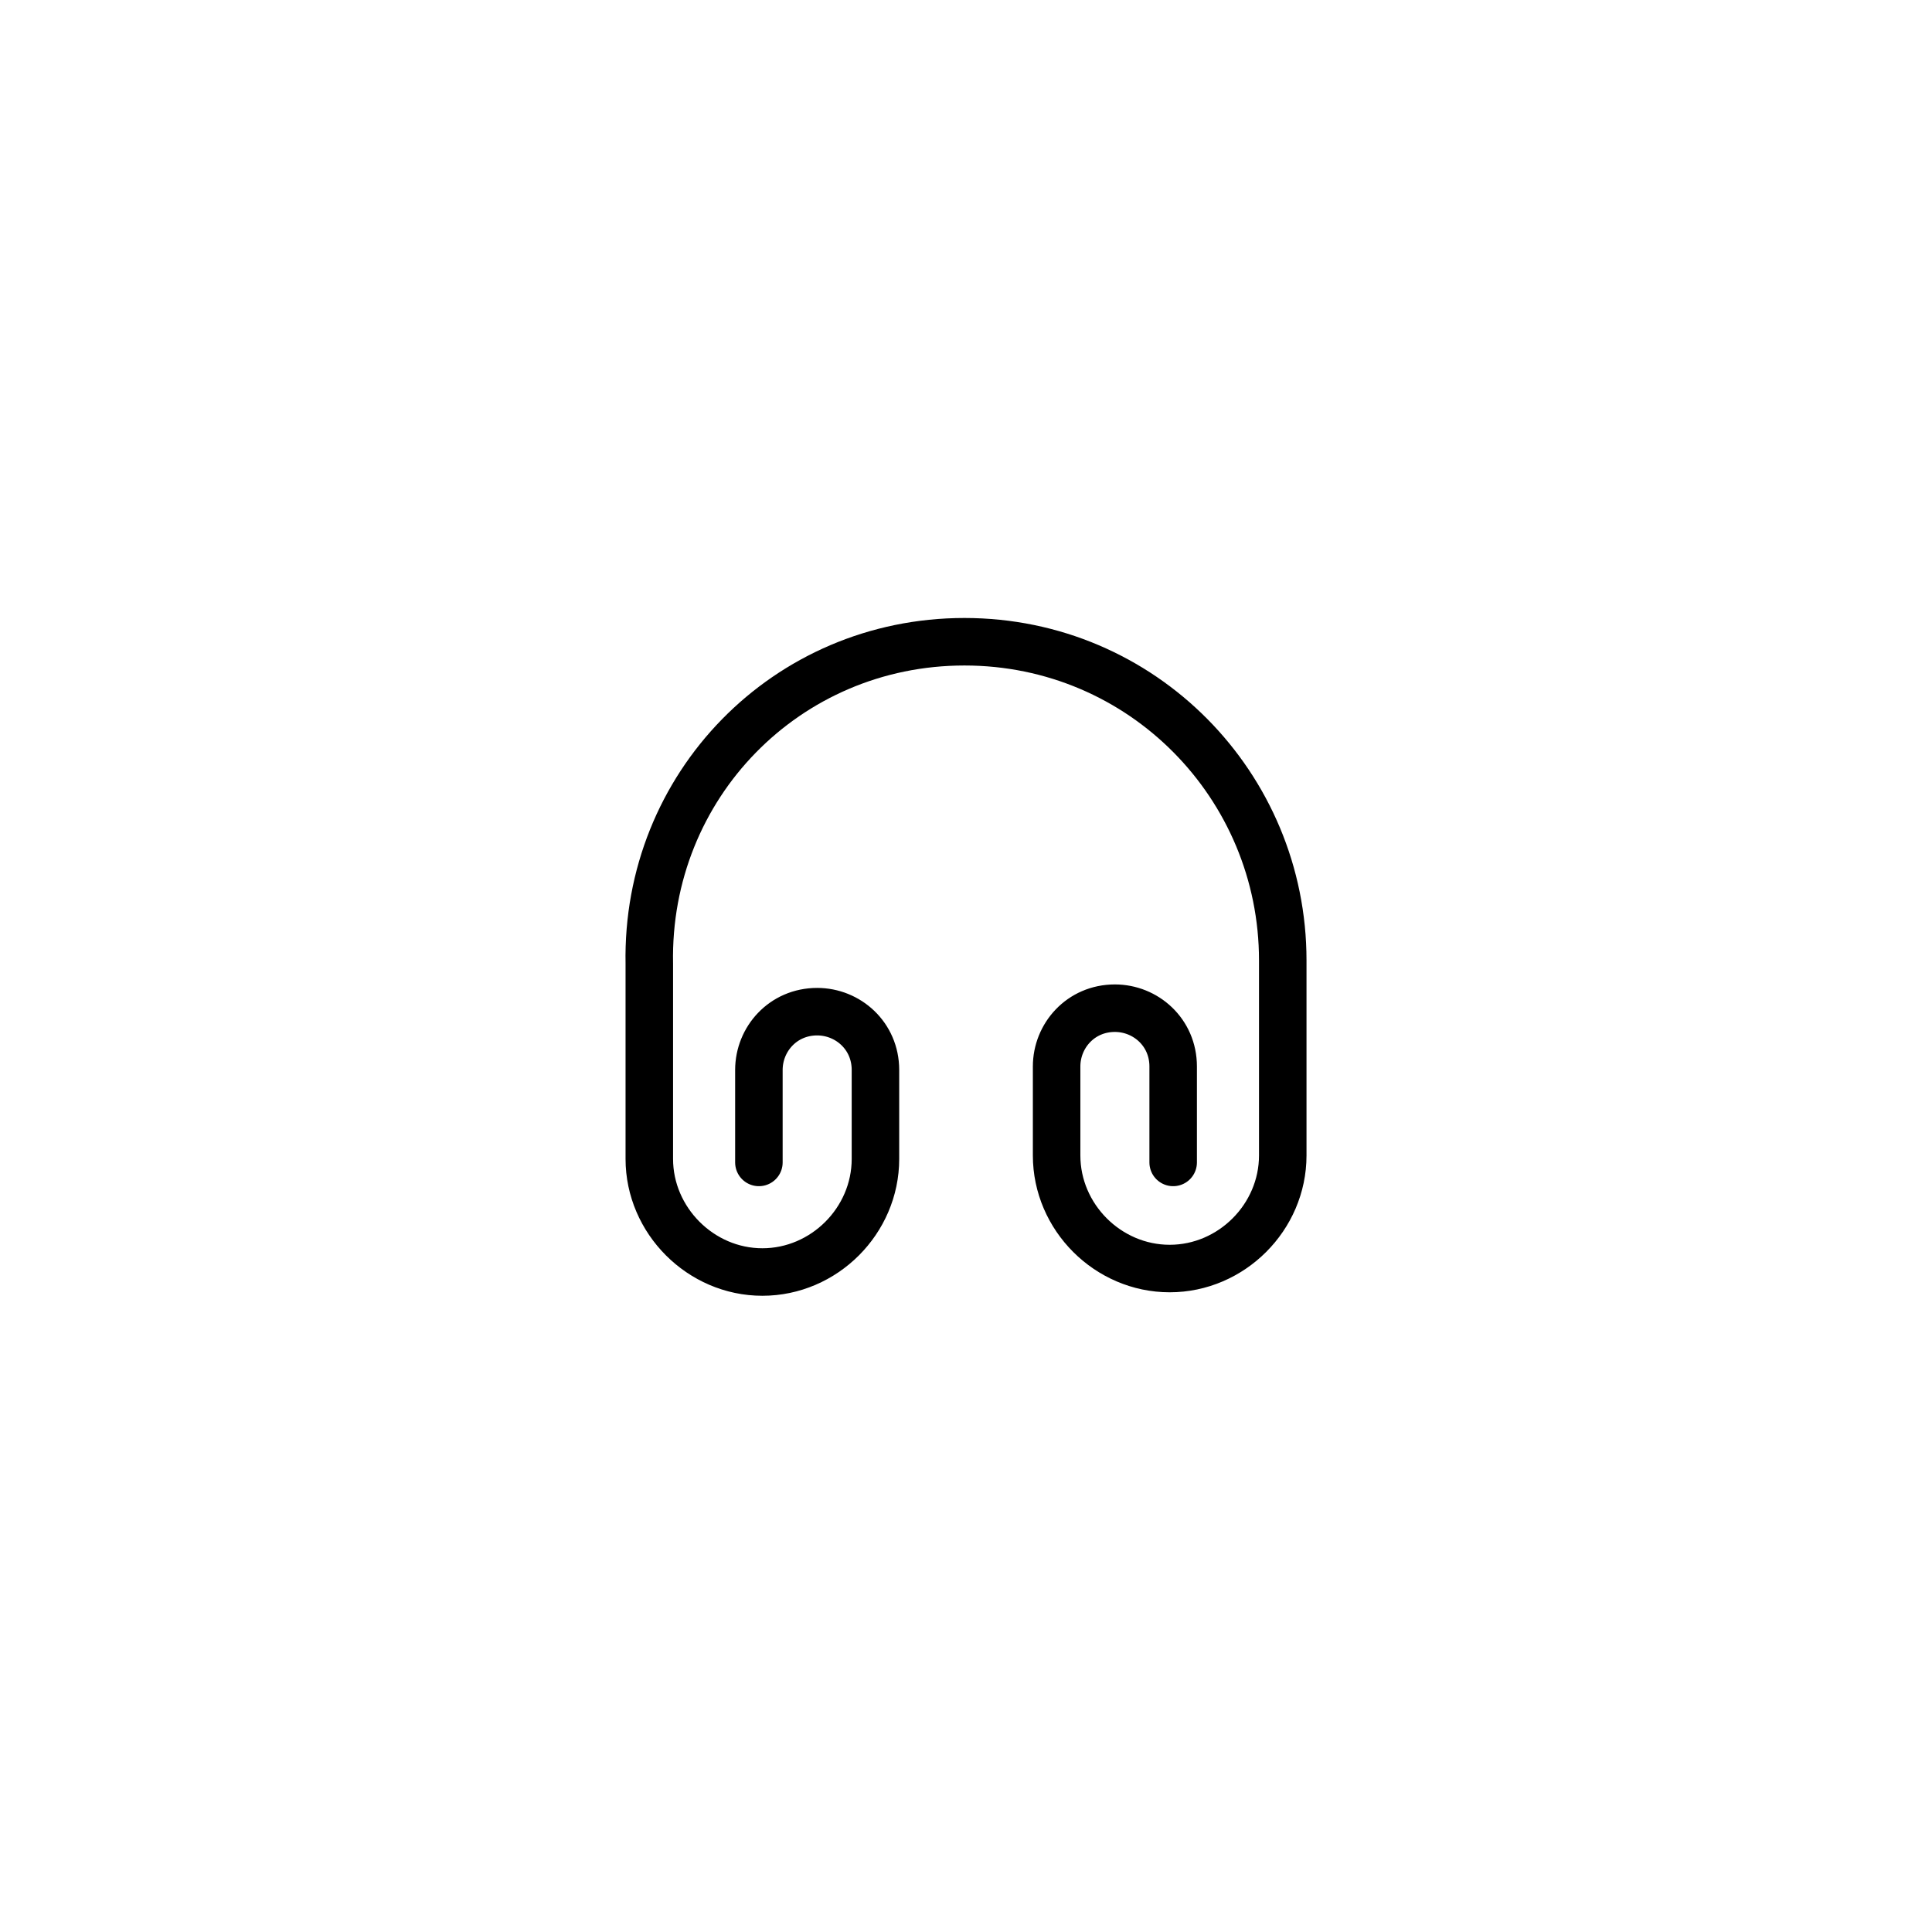 <svg width="61" height="61" viewBox="0 0 61 61" fill="none" xmlns="http://www.w3.org/2000/svg">
<g filter="url(#filter0_d_161_1433)">
<rect x="10.5" y="10.212" width="40" height="40" rx="10" fill="white" shape-rendering="crispEdges"/>
<path d="M23.961 36.702V33.782C23.961 32.812 24.721 31.942 25.801 31.942C26.771 31.942 27.641 32.702 27.641 33.782V36.592C27.641 38.542 26.021 40.162 24.071 40.162C22.121 40.162 20.501 38.532 20.501 36.592V30.432C20.391 24.812 24.831 20.262 30.451 20.262C36.071 20.262 40.501 24.812 40.501 30.322V36.482C40.501 38.432 38.881 40.052 36.931 40.052C34.981 40.052 33.361 38.432 33.361 36.482V33.672C33.361 32.702 34.121 31.832 35.201 31.832C36.171 31.832 37.041 32.592 37.041 33.672V36.702" stroke="black" stroke-width="1.5" stroke-linecap="round" stroke-linejoin="round"/>
</g>
<defs>
<filter id="filter0_d_161_1433" x="0.5" y="0.212" width="60" height="60" filterUnits="userSpaceOnUse" color-interpolation-filters="sRGB">
<feFlood flood-opacity="0" result="BackgroundImageFix"/>
<feColorMatrix in="SourceAlpha" type="matrix" values="0 0 0 0 0 0 0 0 0 0 0 0 0 0 0 0 0 0 127 0" result="hardAlpha"/>
<feOffset/>
<feGaussianBlur stdDeviation="5"/>
<feComposite in2="hardAlpha" operator="out"/>
<feColorMatrix type="matrix" values="0 0 0 0 0 0 0 0 0 0 0 0 0 0 0 0 0 0 0.25 0"/>
<feBlend mode="normal" in2="BackgroundImageFix" result="effect1_dropShadow_161_1433"/>
<feBlend mode="normal" in="SourceGraphic" in2="effect1_dropShadow_161_1433" result="shape"/>
</filter>
</defs>
</svg>

